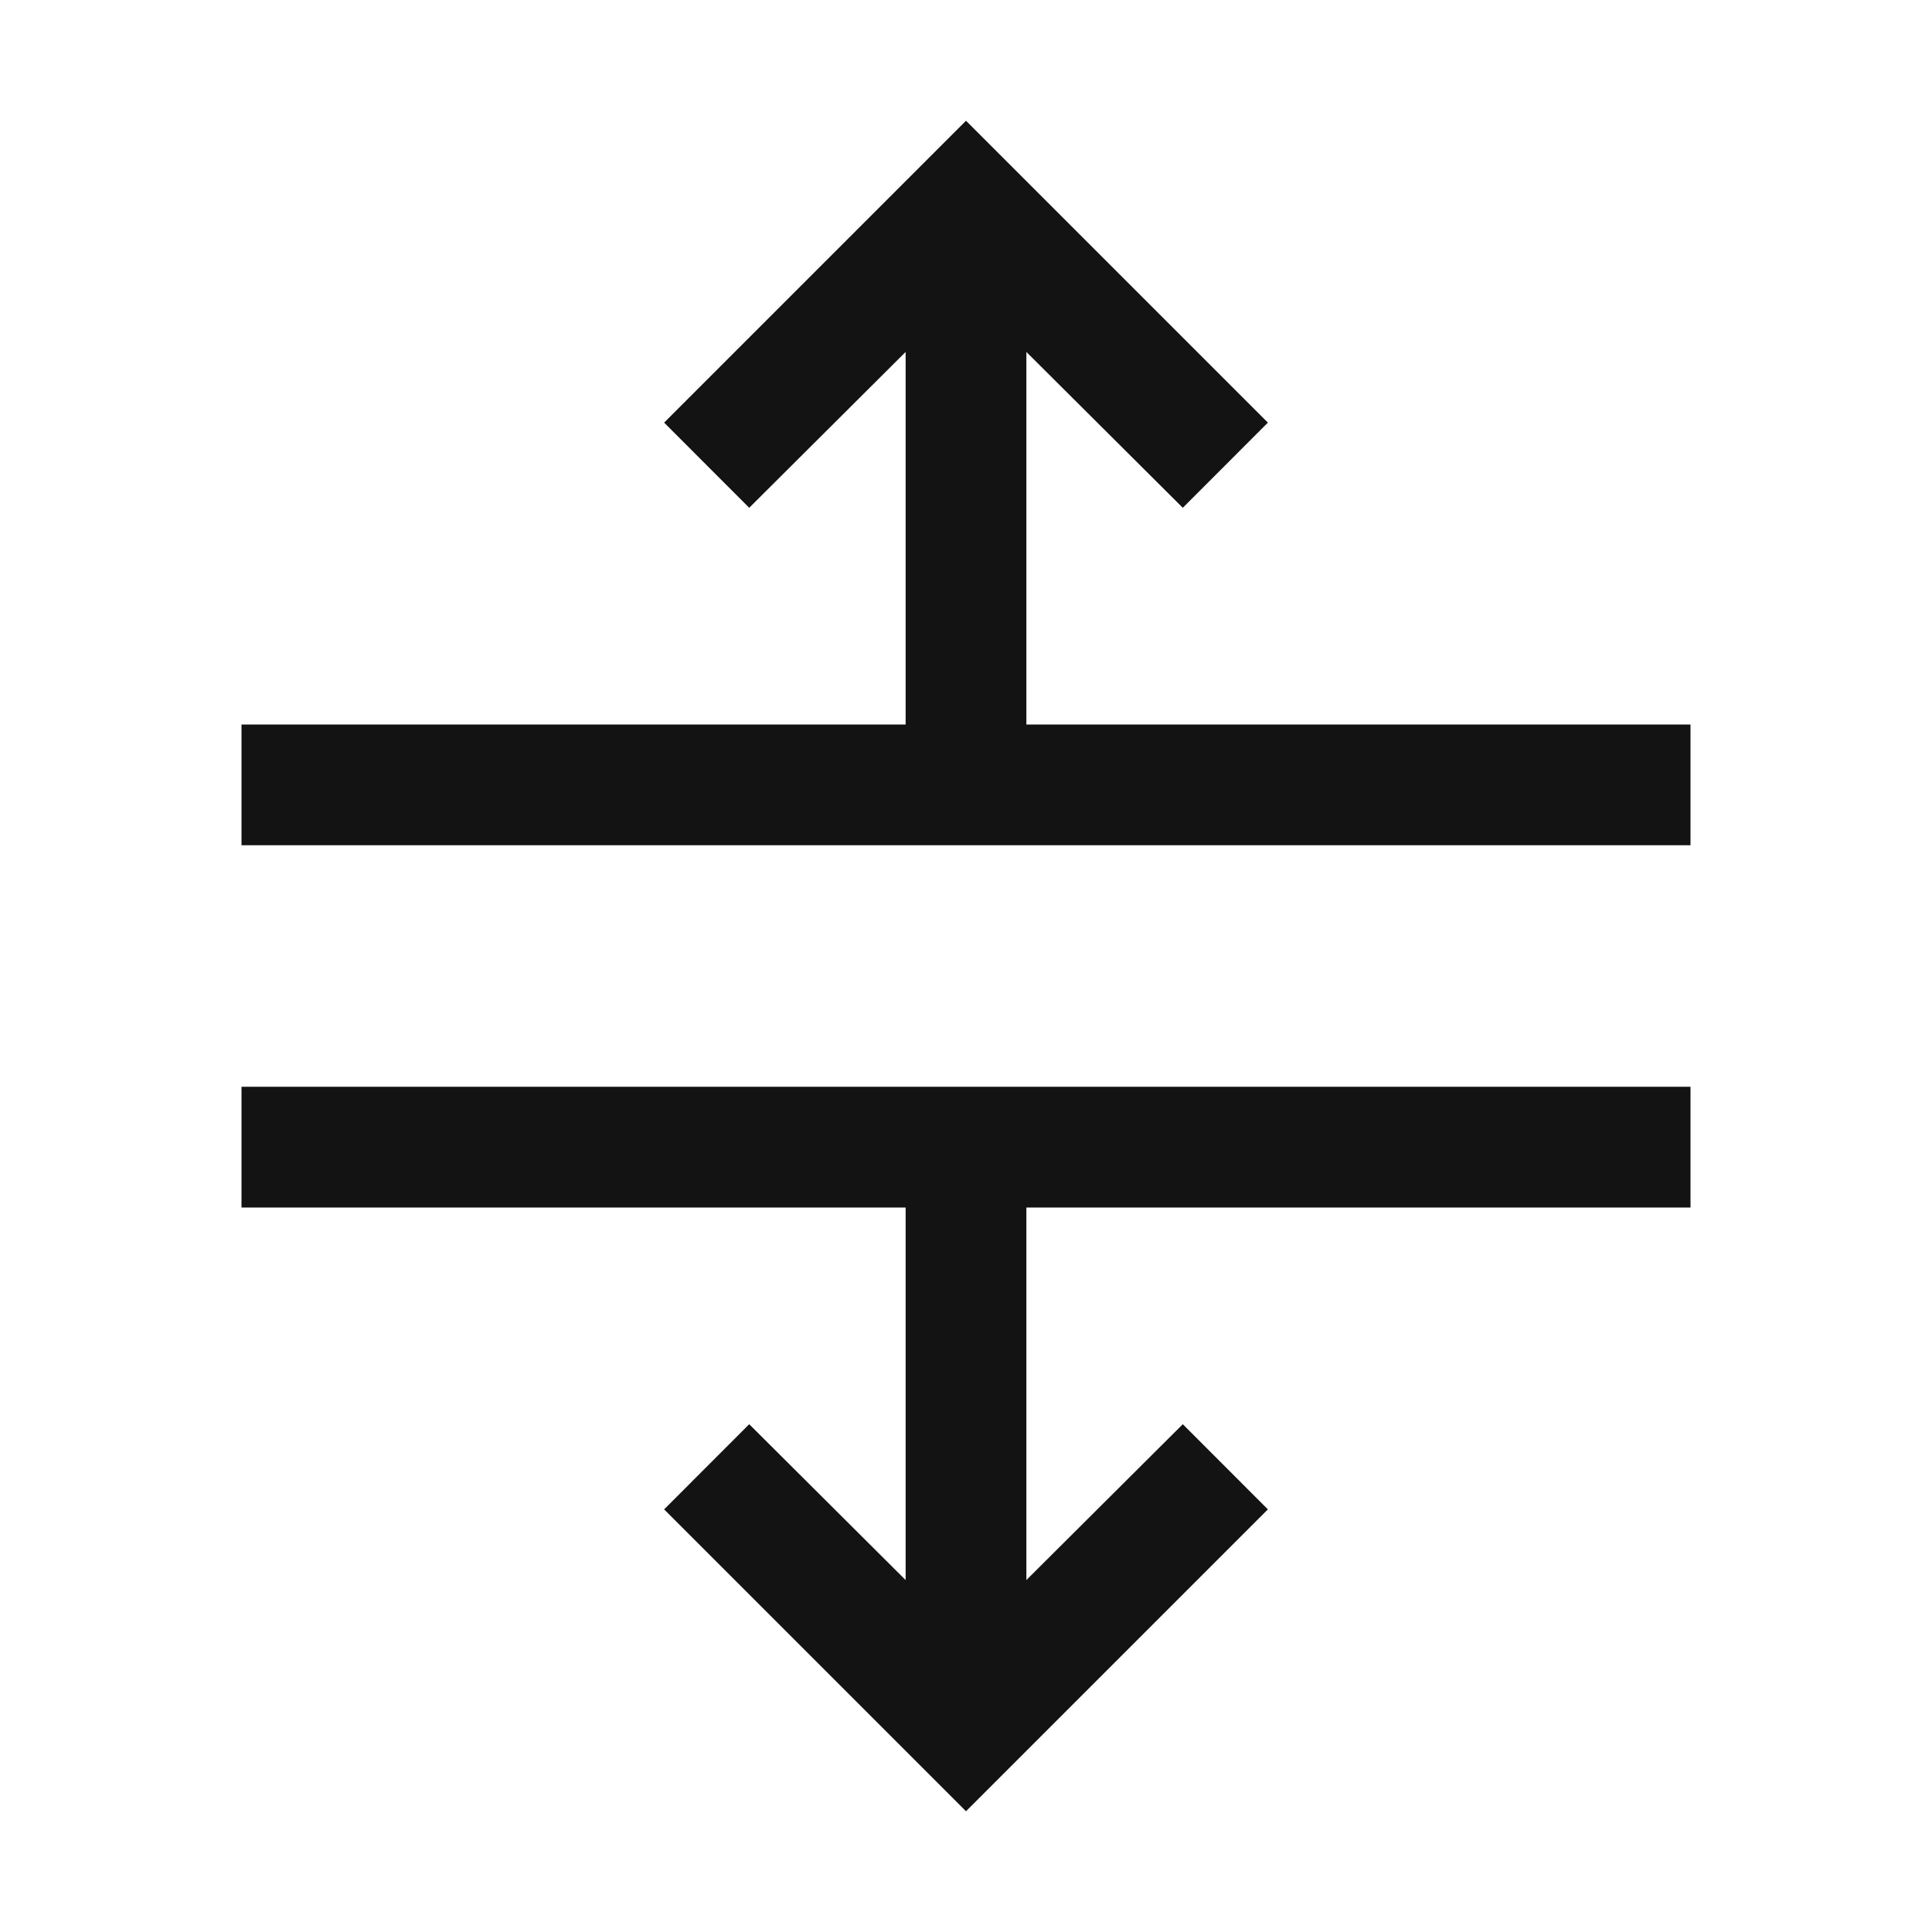 <svg width="24" height="24" viewBox="0 0 24 24" fill="none" xmlns="http://www.w3.org/2000/svg">
<path d="M3 15H11.25V19.628L9.307 17.692L8.25 18.75L12 22.5L15.75 18.75L14.693 17.692L12.75 19.628V15H21V13.5H3V15Z" fill="#131313"/>
<path d="M8.25 5.25L9.307 6.308L11.25 4.372V9H3V10.5H21V9H12.75V4.372L14.693 6.308L15.75 5.25L12 1.5L8.25 5.25Z" fill="#131313"/>
</svg>
